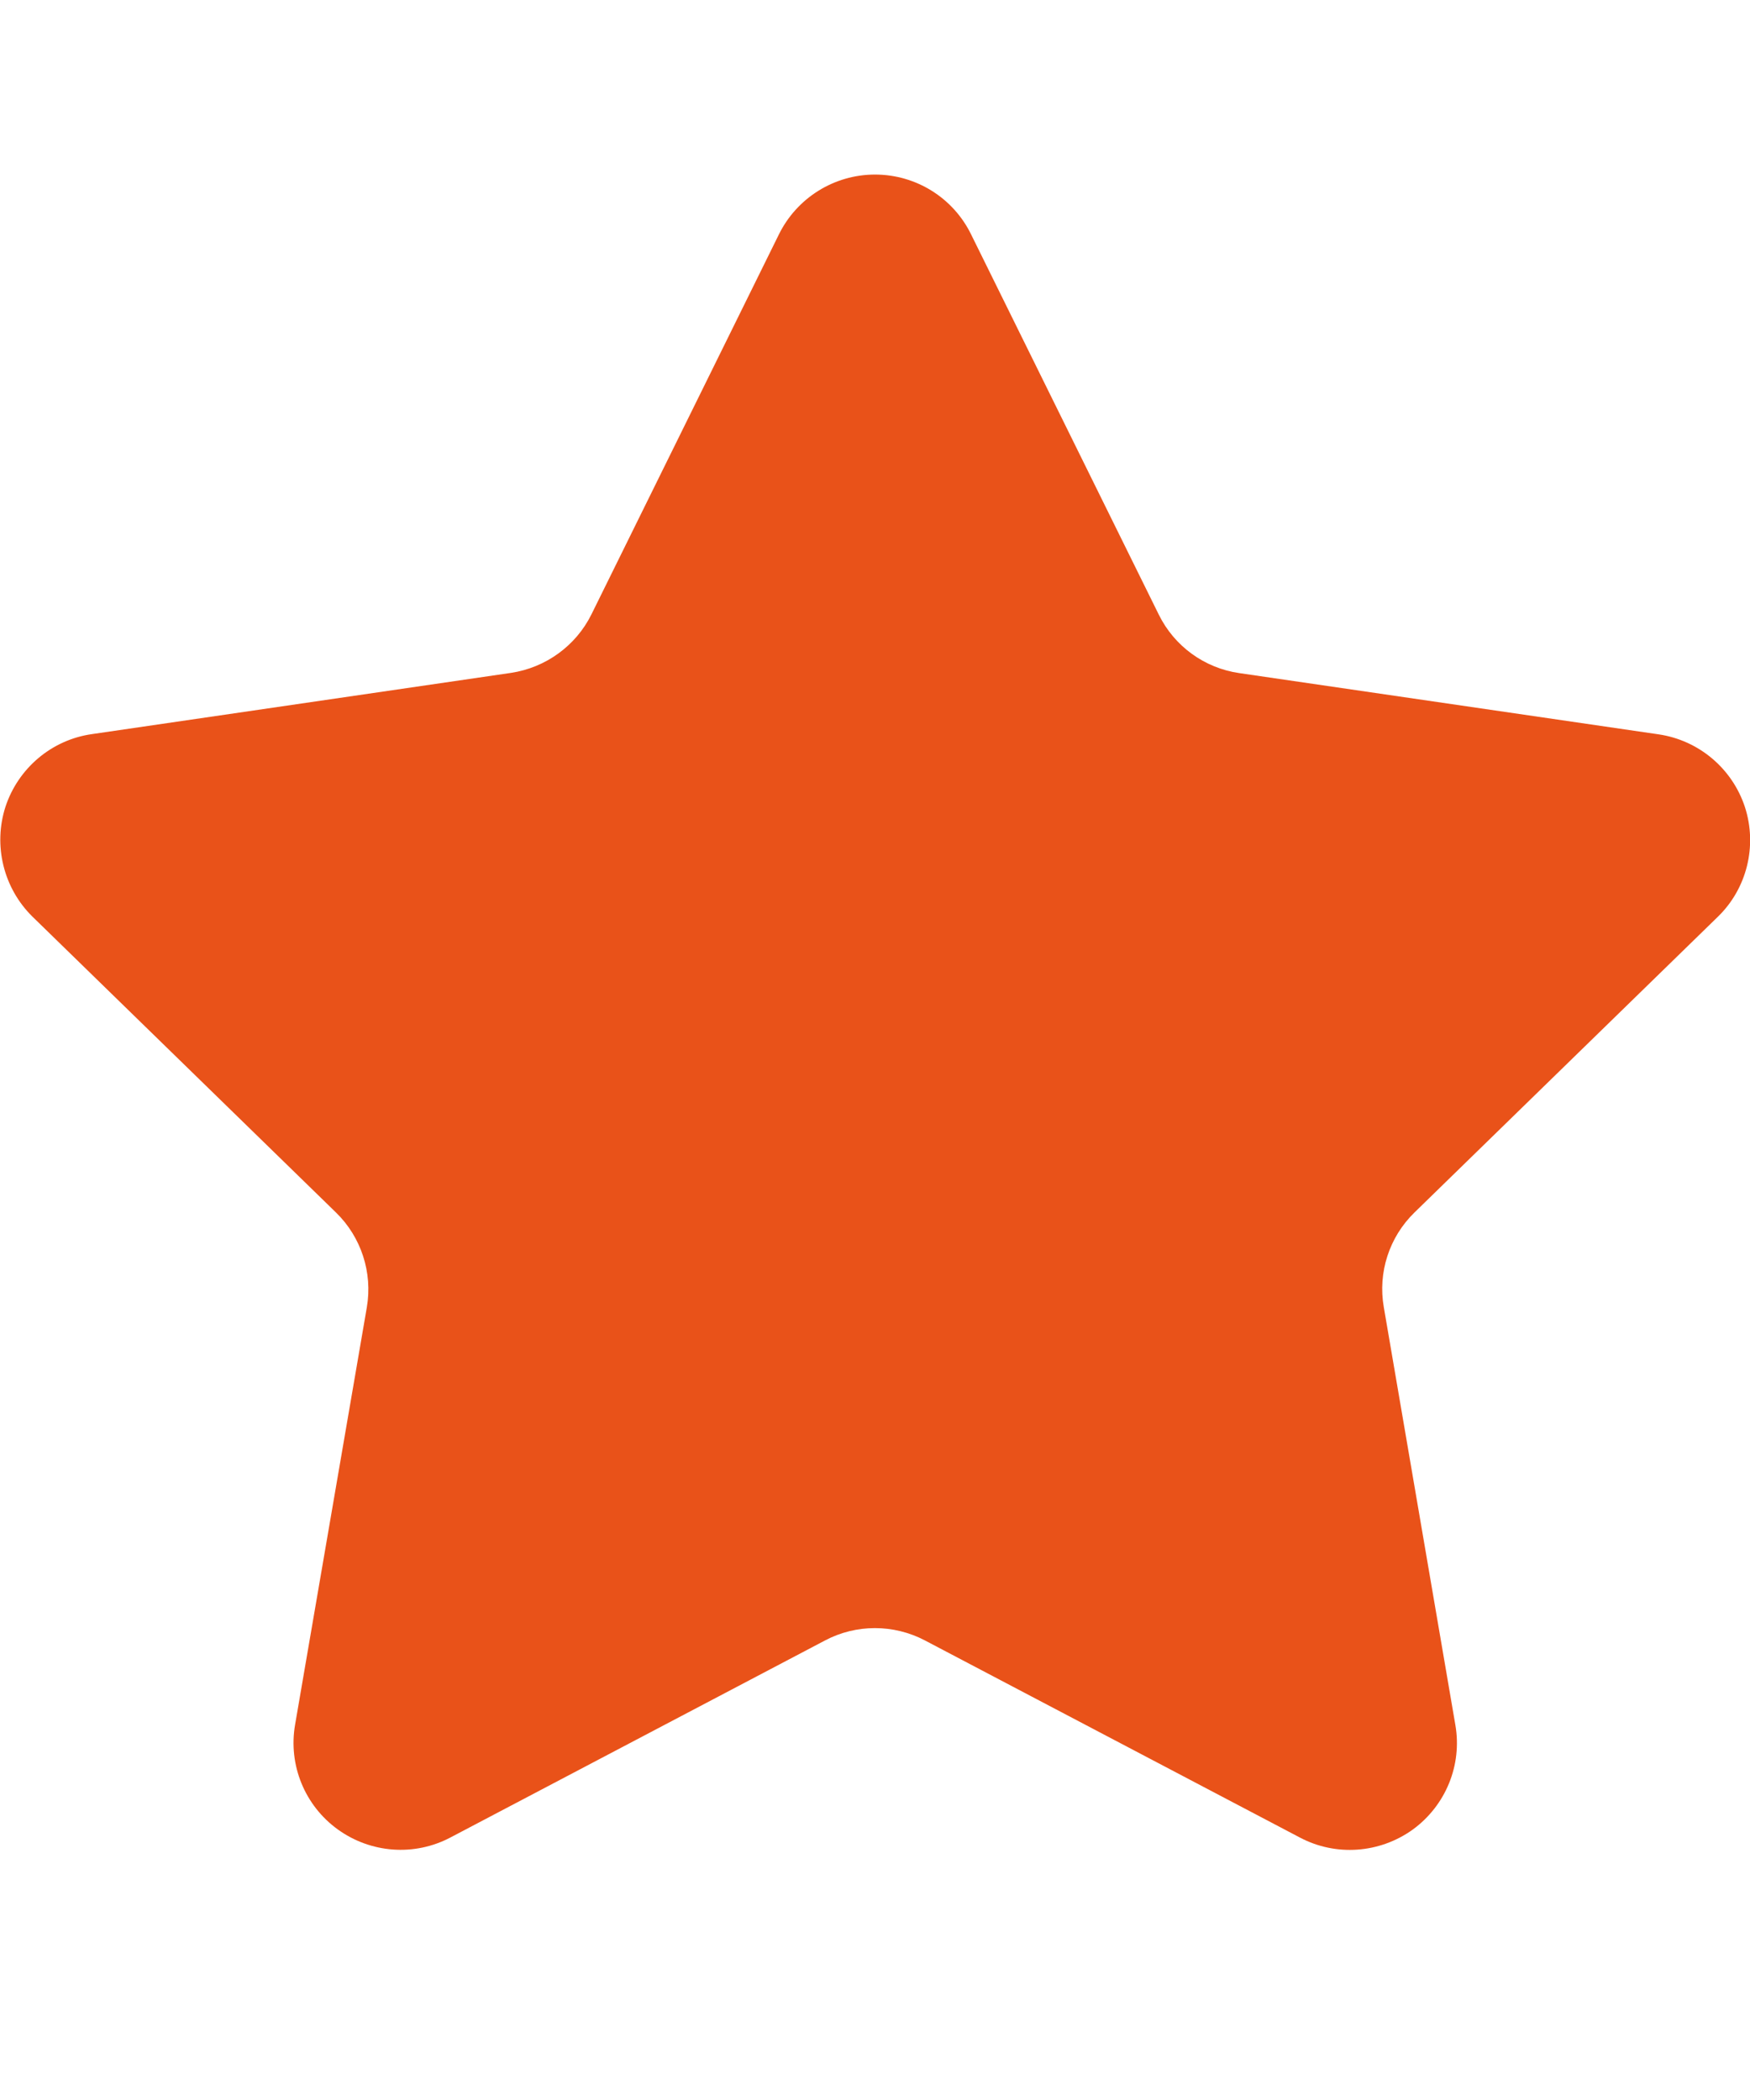 <?xml version="1.0"?><svg xmlns="http://www.w3.org/2000/svg" width="800" height="960" viewBox="0 0 800 960"><path fill="#E95219" d="m444 107.3l85.7 173.6c7.1 14.5 20.9 24.5 36.8 26.8l191.7 28c18.4 2.7 33.7 15.6 39.5 33.3 5.7 17.7 0.9 37.2-12.4 50.1l-138.7 135.2c-11.5 11.2-16.8 27.4-14 43.3l32.7 190.9c3.2 18.4-4.4 36.9-19.5 47.9-15.2 10.9-35.2 12.3-51.6 3.6l-171.4-90.1c-14.3-7.5-31.4-7.5-45.6 0l-171.3 90.1c-16.5 8.7-36.4 7.2-51.5-3.7-15.1-10.9-22.7-29.5-19.5-47.9l32.8-190.8c2.7-15.9-2.6-32.1-14.1-43.3l-138.8-135.3c-13.2-13-18-32.5-12.3-50.2 5.8-17.6 21.1-30.6 39.5-33.2l191.6-28c15.9-2.4 29.7-12.4 36.8-26.8l85.6-173.5c8.2-16.8 25.3-27.5 44-27.5 18.7 0 35.8 10.6 44 27.5z"></path></svg>